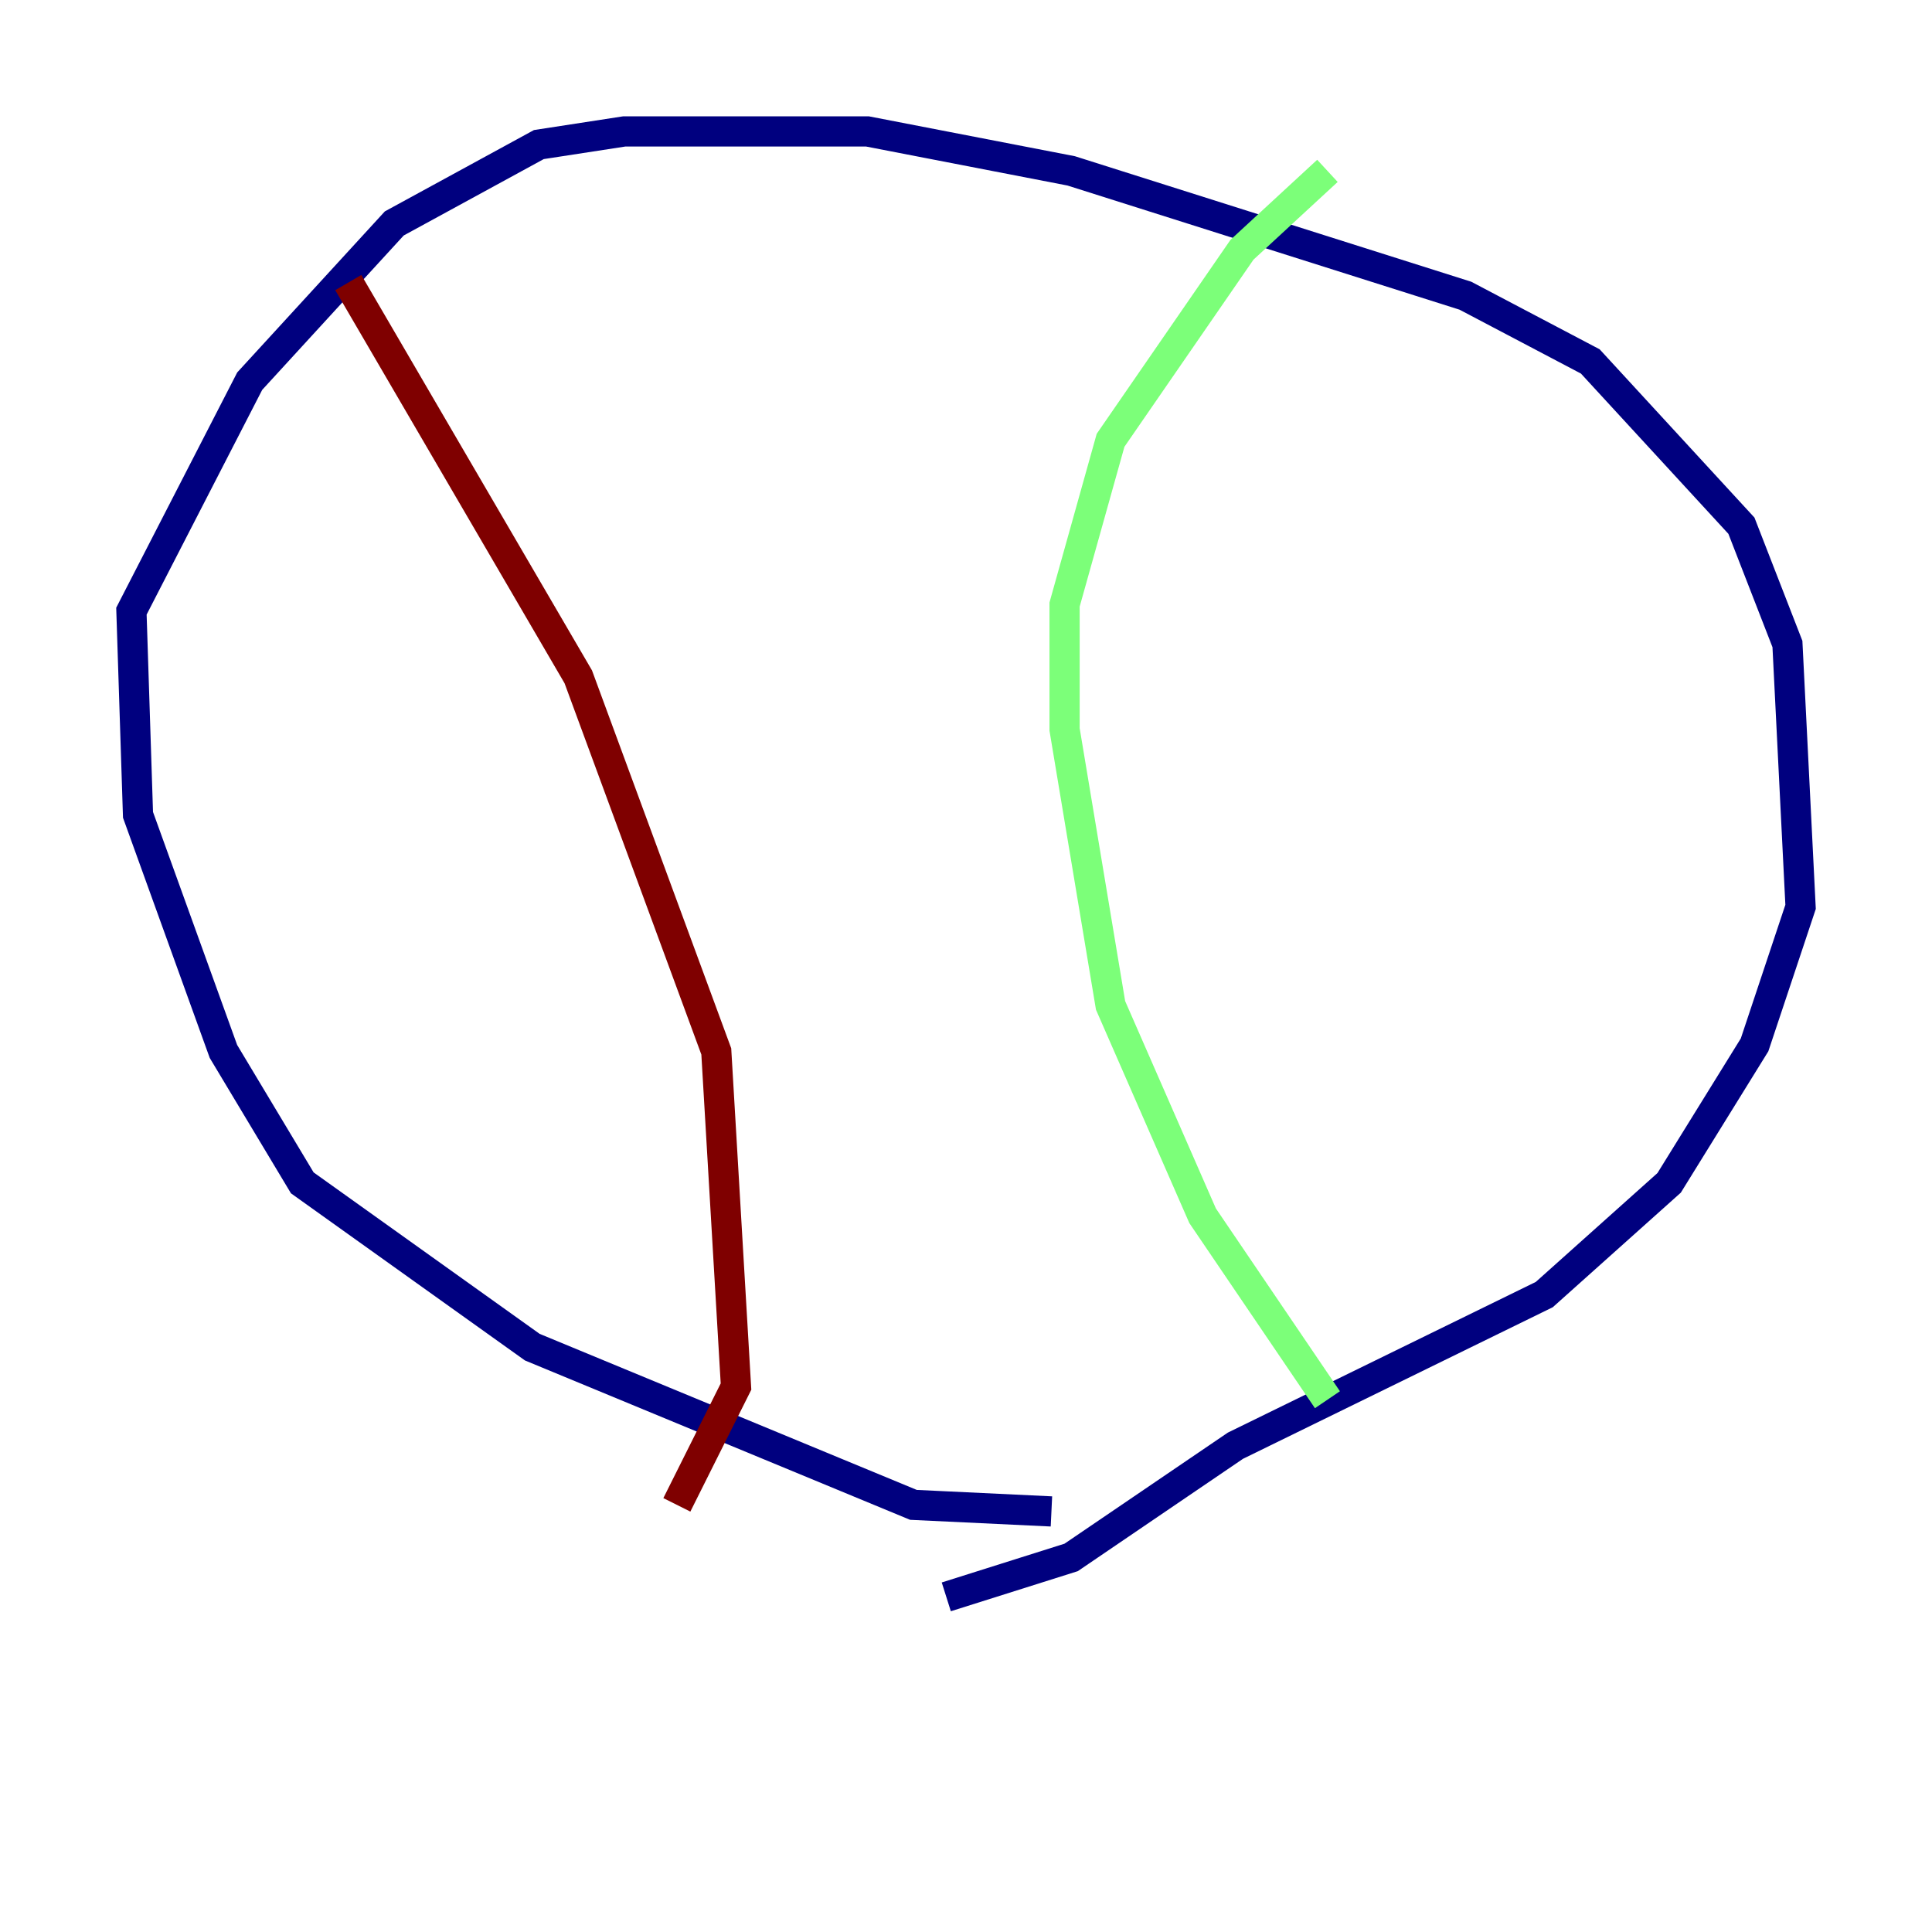 <?xml version="1.0" encoding="utf-8" ?>
<svg baseProfile="tiny" height="128" version="1.2" viewBox="0,0,128,128" width="128" xmlns="http://www.w3.org/2000/svg" xmlns:ev="http://www.w3.org/2001/xml-events" xmlns:xlink="http://www.w3.org/1999/xlink"><defs /><polyline fill="none" points="69.66,100.136 60.517,99.701 35.265,89.252 20.027,78.367 14.803,69.66 9.143,53.986 8.707,40.49 16.544,25.252 26.122,14.803 35.701,9.578 41.361,8.707 57.469,8.707 70.966,11.32 97.088,19.592 105.361,23.946 115.374,34.83 118.422,42.667 119.293,60.082 116.245,69.225 110.585,78.367 102.313,85.769 81.85,95.782 70.966,103.184 62.694,105.796" stroke="#00007f" stroke-width="2" /><polyline fill="none" points="87.946,92.735 79.674,80.544 73.578,66.612 70.531,48.327 70.531,40.054 73.578,29.17 82.286,16.544 87.946,11.32" stroke="#7cff79" stroke-width="2" /><polyline fill="none" points="23.075,18.721 38.313,44.843 47.456,69.66 48.762,91.864 44.843,99.701" stroke="#7f0000" stroke-width="2" /></svg>